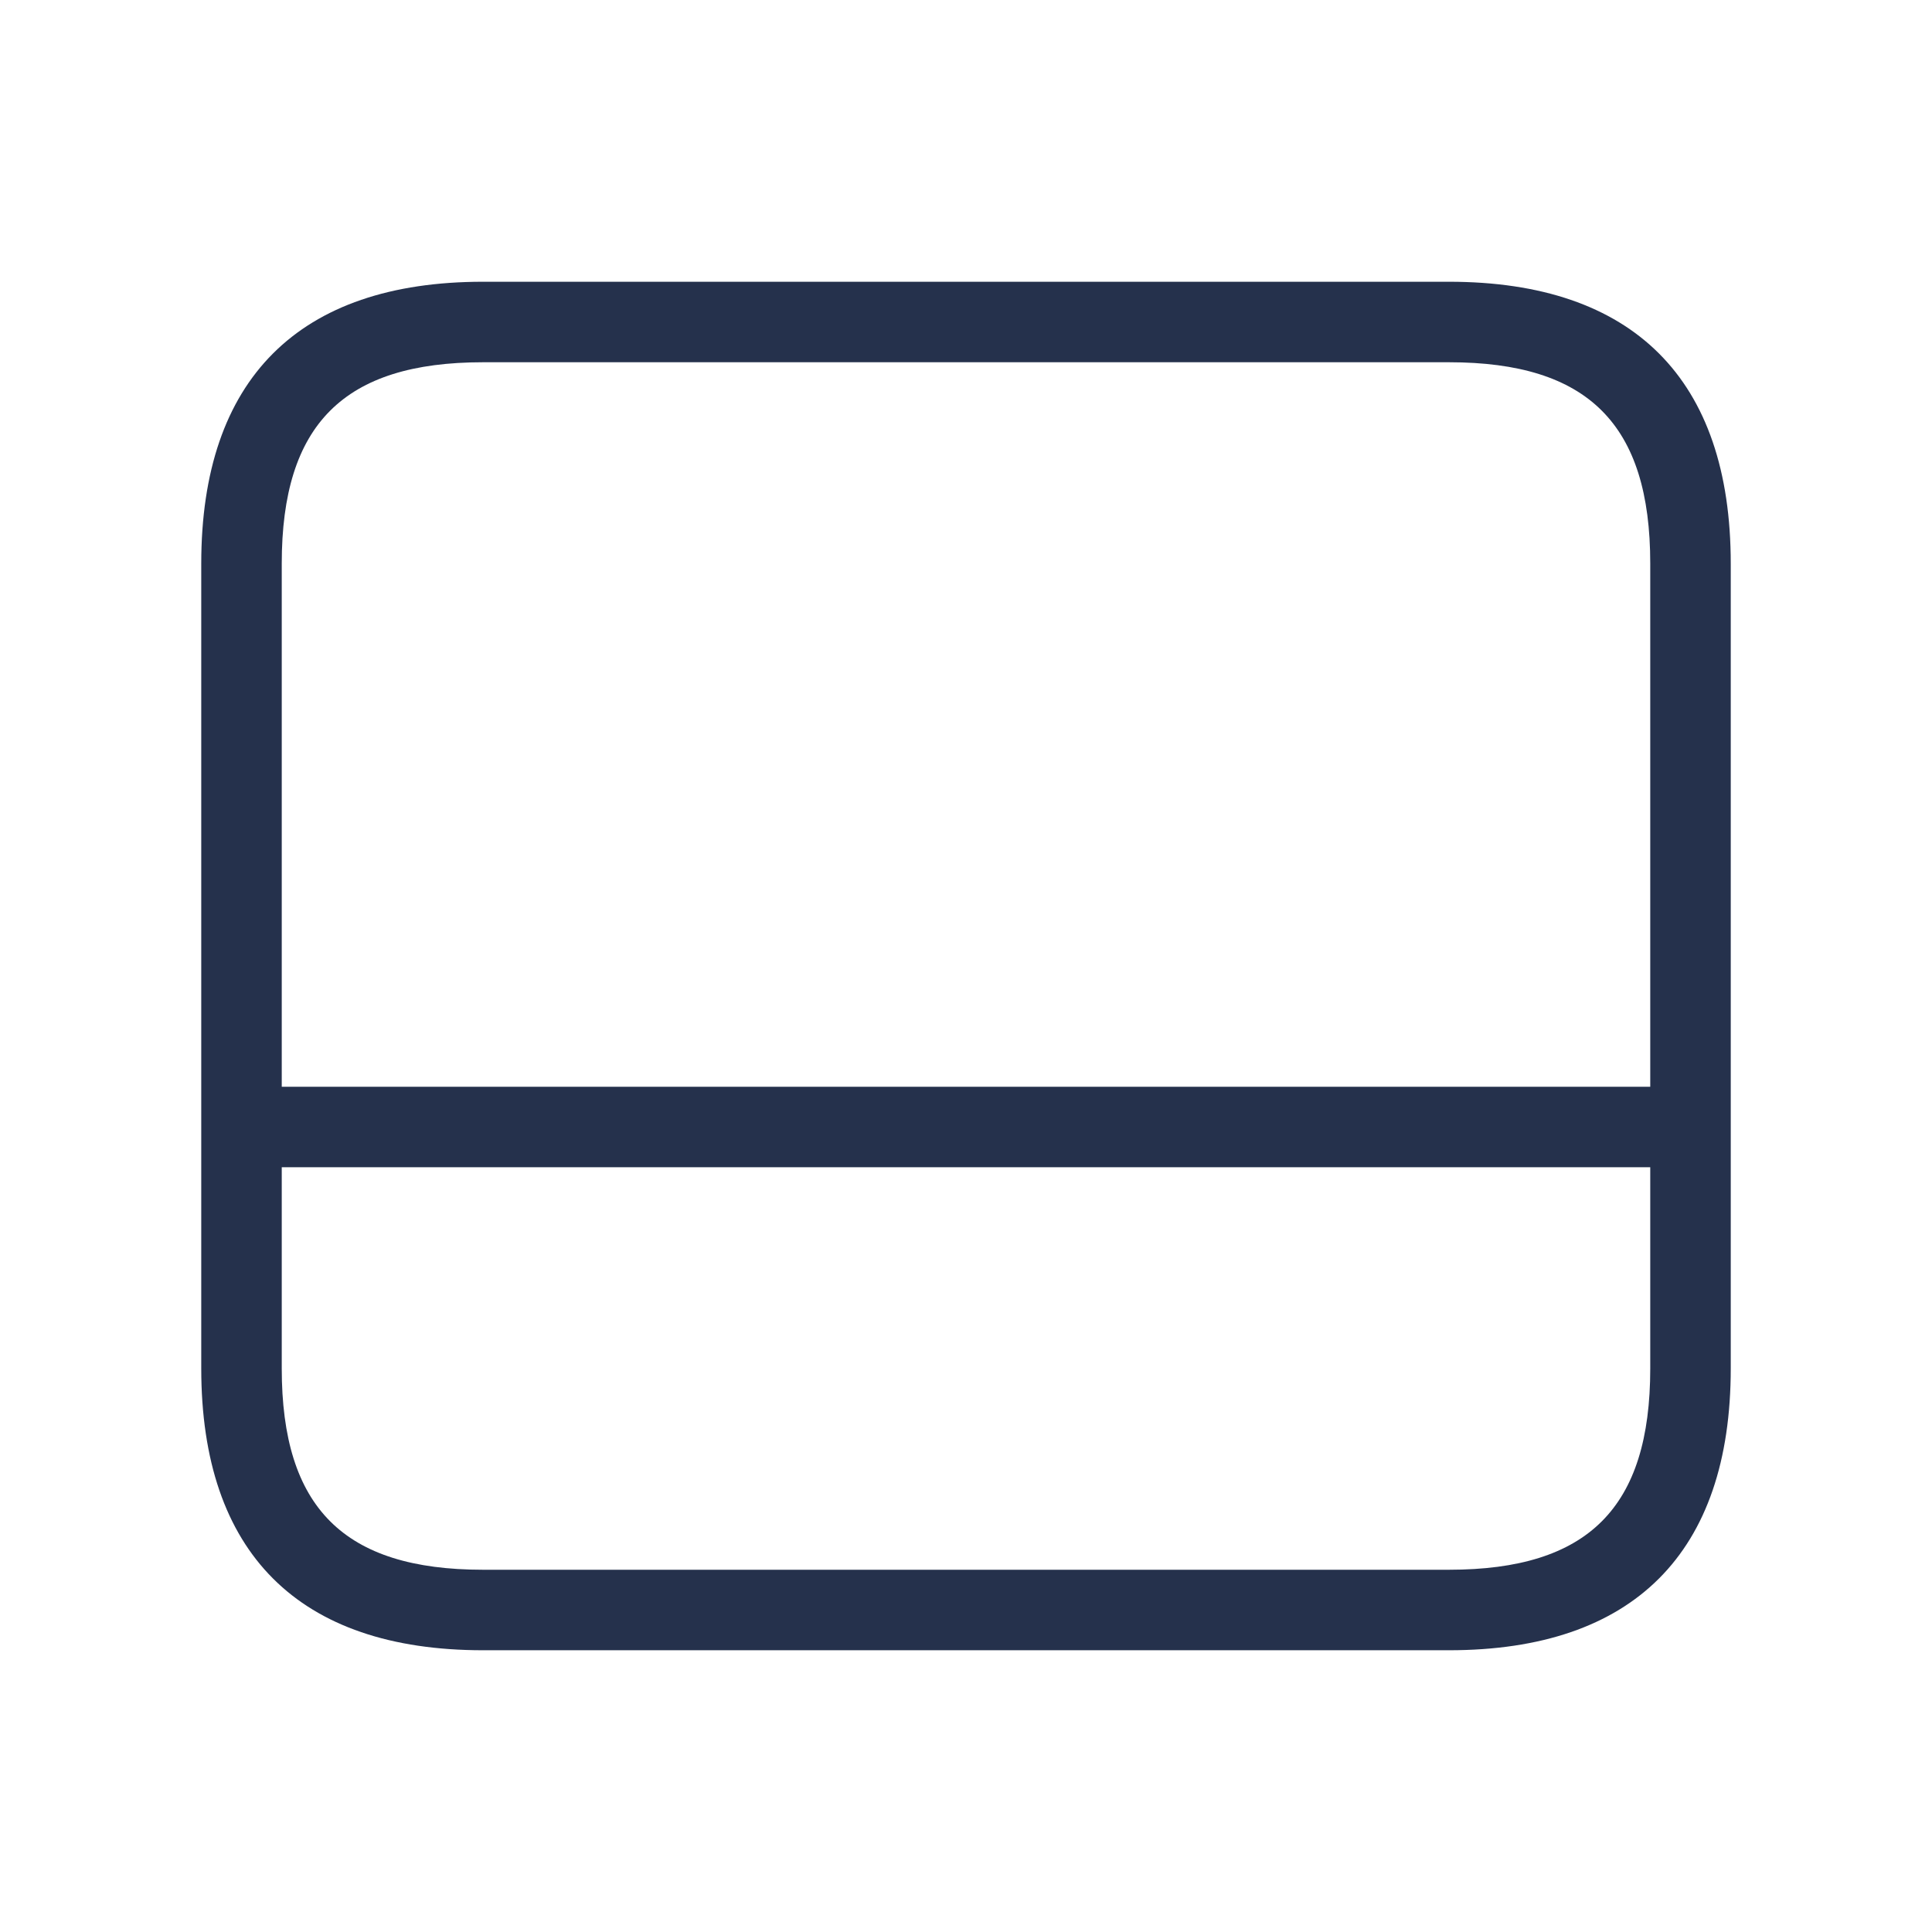 <svg width="24" height="24" viewBox="0 0 24 24" fill="none" xmlns="http://www.w3.org/2000/svg">
<path d="M18 3.5H6C3.71 3.5 2.5 4.71 2.5 7V17C2.5 19.29 3.71 20.5 6 20.5H18C20.29 20.5 21.5 19.29 21.5 17V7C21.5 4.71 20.29 3.5 18 3.5ZM6 4.5H18C19.729 4.5 20.5 5.271 20.5 7V13.5H3.5V7C3.5 5.271 4.271 4.5 6 4.5ZM18 19.5H6C4.271 19.5 3.5 18.729 3.5 17V14.5H20.5V17C20.5 18.729 19.729 19.5 18 19.5Z" fill="#25314C"/>
</svg>
